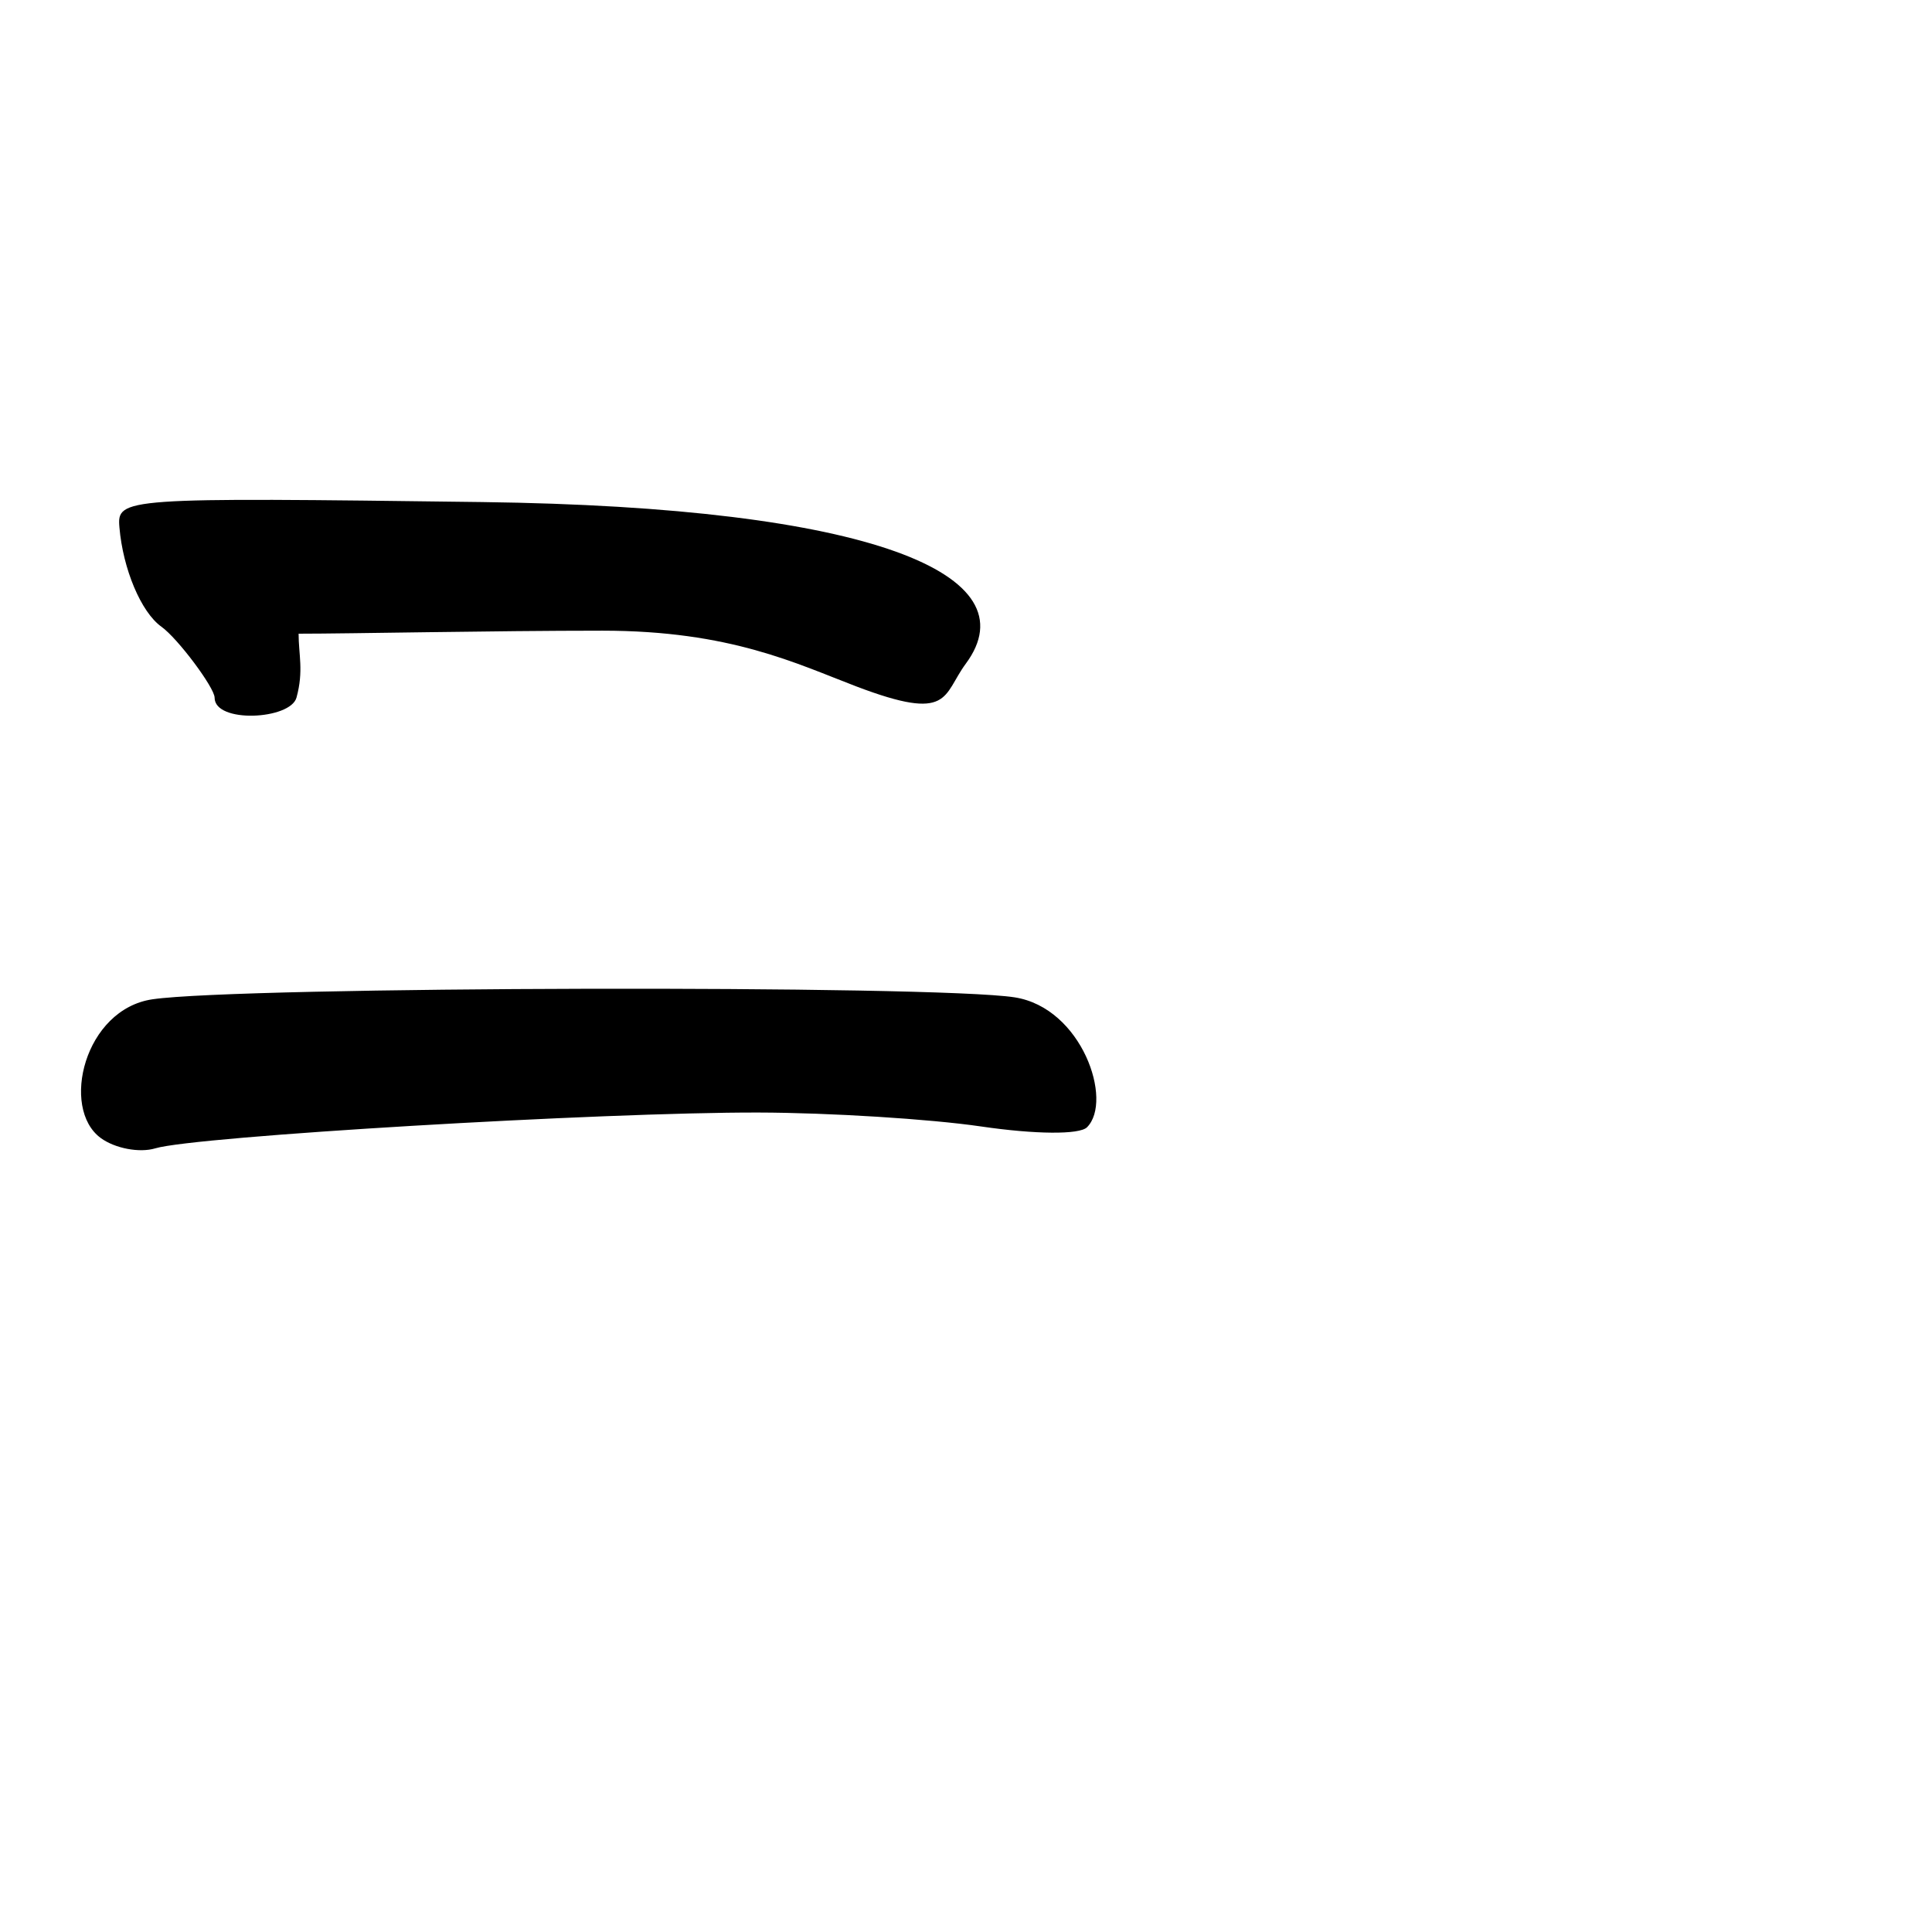 <?xml version="1.0" encoding="UTF-8" standalone="no"?>
<!-- Created with Inkscape (http://www.inkscape.org/) -->

<svg
   width="1000"
   height="1000"
   viewBox="0 0 1000 1000"
   version="1.1"
   id="svg756"
   inkscape:version="1.1 (c68e22c387, 2021-05-23)"
   sodipodi:docname="uff1d.svg"
   xmlns:inkscape="http://www.inkscape.org/namespaces/inkscape"
   xmlns:sodipodi="http://sodipodi.sourceforge.net/DTD/sodipodi-0.dtd"
   xmlns="http://www.w3.org/2000/svg"
   xmlns:svg="http://www.w3.org/2000/svg"
   xmlns:rdf="http://www.w3.org/1999/02/22-rdf-syntax-ns#"
   xmlns:cc="http://creativecommons.org/ns#"
   xmlns:dc="http://purl.org/dc/elements/1.1/">
  <defs
     id="defs750" />
  <sodipodi:namedview
     id="base"
     pagecolor="#ffffff"
     bordercolor="#666666"
     borderopacity="1.0"
     inkscape:pageopacity="0.0"
     inkscape:pageshadow="2"
     inkscape:zoom="0.5"
     inkscape:cx="609"
     inkscape:cy="596"
     inkscape:document-units="px"
     inkscape:current-layer="layer1"
     showgrid="true"
     units="px"
     inkscape:window-width="1118"
     inkscape:window-height="864"
     inkscape:window-x="848"
     inkscape:window-y="112"
     inkscape:window-maximized="0"
     showguides="true"
     inkscape:guide-bbox="true"
     inkscape:pagecheckerboard="0">
    <inkscape:grid
       type="xygrid"
       id="grid758" />
    <sodipodi:guide
       position="240,200"
       orientation="0,1"
       id="guide8"
       inkscape:locked="false" />
  </sodipodi:namedview>
  <g
     inkscape:label="Layer 1"
     inkscape:groupmode="layer"
     id="layer1"
     transform="translate(0,-32.417)"
     style="display:inline">
    <path
       style="fill:#000000;stroke-width:7.433"
       d="m 52.126,621.438 c -20.921,-15.354 -8.484,-66.662 26.863,-71.799 45.916,-6.672 404.348,-7.482 446.141,-1.008 34.936,5.411 51.161,53.601 37.501,67.261 -3.875,3.875 -26.643,3.698 -54.878,-0.427 -26.54,-3.878 -78.359,-7.119 -115.154,-7.203 -81.207,-0.185 -291.591,12.3 -312.195,18.527 -8.177,2.471 -20.902,0.063 -28.279,-5.351 z M 111.079,393.517 c 0,-5.103 -18.982,-30.6 -27.531,-36.713 -10.623,-7.596 -19.899,-30.031 -21.726,-51.333 -1.326,-15.458 1.192,-15.598 187.689,-13.192 202.521,2.613 284.387,37.672 250.393,83.653 -12.219,16.527 -7.544,30.446 -56.643,11.785 -30.755,-11.69 -65.105,-28.863 -131.416,-28.863 -57.179,0 -130.238,1.563 -157.292,1.563 0,10.822 2.705,19.238 -1.084,33.065 -3.144,11.474 -42.39,13.479 -42.39,0.035 z"
       id="path75"
       sodipodi:nodetypes="csssssscssssssscsss" />
  </g>
</svg>
